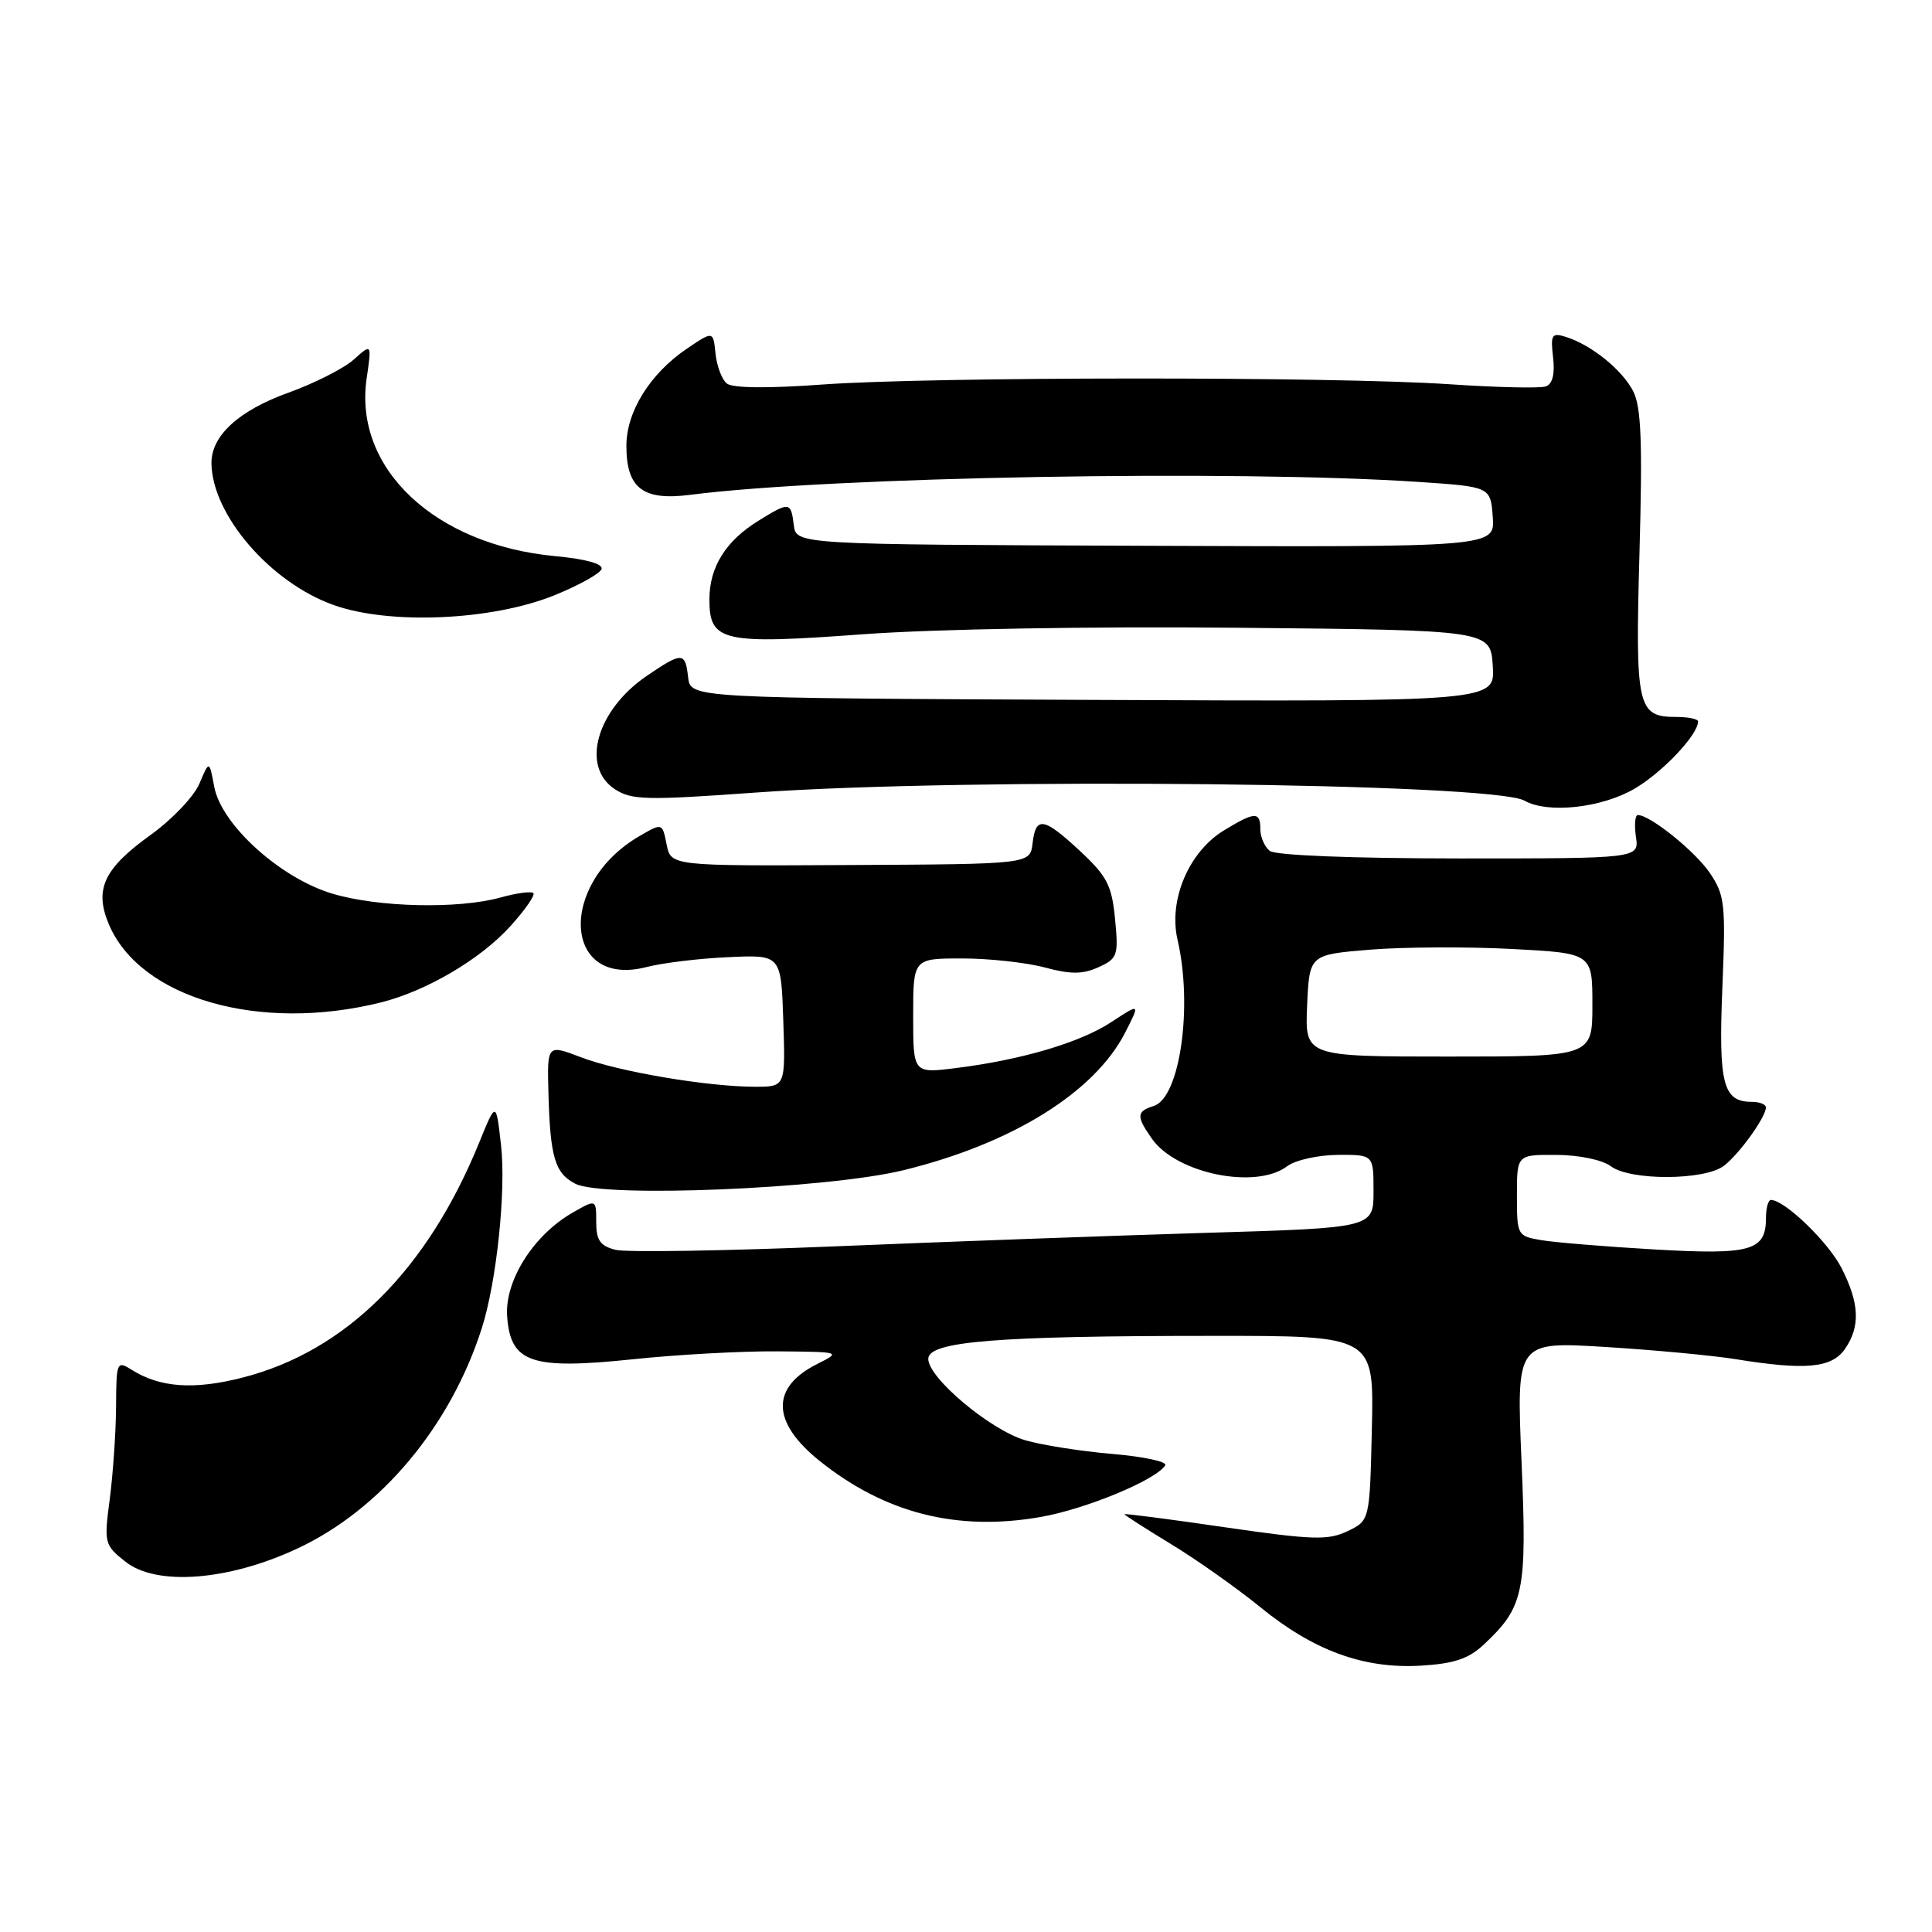 <?xml version="1.0" encoding="UTF-8" standalone="no"?>
<!DOCTYPE svg PUBLIC "-//W3C//DTD SVG 1.1//EN" "http://www.w3.org/Graphics/SVG/1.1/DTD/svg11.dtd" >
<svg xmlns="http://www.w3.org/2000/svg" xmlns:xlink="http://www.w3.org/1999/xlink" version="1.1" viewBox="0 0 256 256">
 <g >
 <path fill="currentColor"
d=" M 196.58 217.94 C 201.95 212.92 202.35 211.01 201.61 193.65 C 200.93 177.76 200.93 177.76 212.71 178.48 C 219.20 178.88 226.97 179.61 230.00 180.10 C 239.22 181.59 242.69 181.27 244.44 178.78 C 246.53 175.80 246.40 172.71 244.01 168.02 C 242.26 164.58 236.47 159.00 234.66 159.00 C 234.30 159.00 234.00 160.07 234.00 161.38 C 234.00 165.74 232.03 166.30 219.25 165.56 C 212.79 165.19 206.04 164.63 204.25 164.33 C 201.05 163.79 201.00 163.69 201.00 158.39 C 201.00 153.00 201.00 153.00 206.25 153.03 C 209.27 153.05 212.32 153.69 213.44 154.53 C 215.99 156.46 225.85 156.43 228.42 154.48 C 230.43 152.96 233.98 148.04 233.99 146.75 C 234.00 146.34 233.16 146.00 232.12 146.00 C 228.31 146.00 227.70 143.64 228.22 130.92 C 228.68 119.83 228.55 118.63 226.59 115.71 C 224.64 112.82 218.66 108.00 217.03 108.00 C 216.65 108.00 216.54 109.29 216.77 110.88 C 217.19 113.75 217.19 113.75 193.35 113.75 C 179.10 113.74 169.00 113.34 168.25 112.75 C 167.56 112.20 167.00 110.91 167.00 109.88 C 167.00 107.50 166.29 107.53 162.18 110.03 C 157.52 112.87 154.81 119.26 156.03 124.52 C 158.08 133.35 156.35 145.44 152.89 146.54 C 150.58 147.27 150.54 147.90 152.63 150.88 C 155.87 155.51 166.42 157.66 170.56 154.53 C 171.63 153.72 174.64 153.05 177.25 153.03 C 182.00 153.00 182.00 153.00 182.00 157.85 C 182.00 162.70 182.00 162.70 159.75 163.36 C 147.51 163.73 125.49 164.53 110.82 165.14 C 96.14 165.75 82.98 165.96 81.57 165.61 C 79.52 165.09 79.00 164.35 79.00 161.92 C 79.00 158.89 79.00 158.89 75.86 160.69 C 70.66 163.68 66.85 169.73 67.20 174.46 C 67.66 180.59 70.38 181.51 83.86 180.11 C 89.71 179.49 98.33 179.02 103.00 179.06 C 111.41 179.13 111.47 179.14 108.35 180.70 C 102.09 183.82 102.19 188.44 108.63 193.60 C 117.29 200.52 126.81 202.94 137.88 201.01 C 143.89 199.96 153.20 196.10 154.40 194.16 C 154.70 193.68 151.52 193.00 147.34 192.65 C 143.16 192.29 137.98 191.47 135.81 190.83 C 131.16 189.43 123.00 182.58 123.00 180.06 C 123.00 177.74 131.99 177.01 160.78 177.01 C 182.06 177.00 182.06 177.00 181.78 189.24 C 181.50 201.48 181.50 201.48 178.55 202.89 C 175.97 204.12 173.96 204.06 162.30 202.37 C 154.99 201.30 149.00 200.53 149.00 200.64 C 149.00 200.76 151.79 202.55 155.20 204.62 C 158.60 206.69 163.89 210.43 166.95 212.92 C 174.03 218.71 180.70 221.15 188.24 220.71 C 192.64 220.45 194.58 219.81 196.58 217.94 Z  M 39.42 205.18 C 50.47 200.02 59.69 188.99 63.84 176.00 C 65.80 169.87 67.07 157.78 66.39 151.75 C 65.73 145.91 65.73 145.91 63.51 151.36 C 56.64 168.27 45.82 179.04 32.17 182.53 C 25.73 184.19 21.19 183.87 17.46 181.51 C 15.48 180.27 15.41 180.43 15.38 186.36 C 15.36 189.74 14.98 195.24 14.55 198.58 C 13.77 204.49 13.83 204.72 16.63 206.94 C 20.74 210.19 30.29 209.46 39.42 205.18 Z  M 119.75 155.05 C 134.12 151.53 145.06 144.73 149.10 136.80 C 151.08 132.92 151.08 132.92 147.29 135.41 C 143.15 138.14 135.42 140.43 126.63 141.53 C 121.00 142.23 121.00 142.23 121.00 134.62 C 121.00 127.00 121.00 127.00 127.49 127.00 C 131.05 127.00 135.97 127.54 138.42 128.19 C 141.89 129.12 143.46 129.11 145.56 128.16 C 148.08 127.01 148.22 126.61 147.75 121.78 C 147.33 117.34 146.69 116.11 143.17 112.82 C 138.30 108.28 137.24 108.10 136.82 111.75 C 136.50 114.50 136.50 114.50 112.70 114.62 C 88.90 114.75 88.90 114.75 88.33 111.89 C 87.76 109.03 87.76 109.03 84.76 110.77 C 73.86 117.08 74.58 130.99 85.67 128.14 C 87.78 127.59 92.65 127.00 96.50 126.83 C 103.50 126.50 103.50 126.50 103.79 135.25 C 104.08 144.00 104.08 144.00 100.06 144.00 C 93.79 144.00 81.96 142.00 77.00 140.10 C 72.50 138.38 72.50 138.38 72.67 144.80 C 72.90 153.34 73.52 155.45 76.23 156.85 C 79.92 158.76 109.64 157.53 119.75 155.05 Z  M 50.50 132.82 C 56.52 131.31 63.69 127.09 67.63 122.72 C 69.57 120.58 70.94 118.60 70.67 118.34 C 70.41 118.07 68.46 118.33 66.34 118.92 C 60.75 120.47 50.16 120.24 44.06 118.42 C 37.17 116.38 29.33 109.29 28.39 104.26 C 27.73 100.74 27.73 100.74 26.43 103.82 C 25.72 105.52 22.82 108.57 19.99 110.61 C 13.77 115.07 12.48 117.81 14.40 122.42 C 18.52 132.28 34.38 136.85 50.50 132.82 Z  M 216.60 104.50 C 220.32 102.31 225.00 97.36 225.00 95.60 C 225.00 95.27 223.71 95.00 222.12 95.00 C 216.95 95.00 216.67 93.74 217.24 73.23 C 217.65 58.54 217.47 53.92 216.40 51.83 C 214.94 48.99 210.83 45.67 207.45 44.63 C 205.62 44.06 205.44 44.35 205.79 47.35 C 206.05 49.55 205.72 50.88 204.84 51.20 C 204.10 51.47 198.32 51.34 192.00 50.91 C 176.63 49.88 123.38 49.91 109.00 50.95 C 101.75 51.48 97.06 51.43 96.31 50.82 C 95.65 50.29 94.98 48.50 94.81 46.85 C 94.50 43.84 94.50 43.84 91.02 46.20 C 86.14 49.50 83.00 54.54 83.00 59.08 C 83.00 64.69 85.18 66.37 91.43 65.57 C 110.11 63.17 163.64 62.23 188.00 63.86 C 197.50 64.50 197.50 64.50 197.80 68.50 C 198.09 72.50 198.09 72.50 151.80 72.32 C 105.50 72.15 105.50 72.15 105.18 69.57 C 104.80 66.48 104.62 66.45 100.47 69.02 C 96.15 71.69 94.00 75.15 94.00 79.43 C 94.00 85.03 95.69 85.42 114.39 84.04 C 123.81 83.35 144.42 82.99 164.00 83.18 C 197.50 83.50 197.50 83.50 197.80 88.24 C 198.11 92.97 198.11 92.97 144.80 92.74 C 91.50 92.50 91.50 92.50 91.18 89.75 C 90.80 86.37 90.41 86.36 85.74 89.53 C 79.05 94.07 76.92 101.59 81.47 104.57 C 83.67 106.02 85.64 106.06 100.10 105.02 C 128.26 103.00 197.83 103.73 202.00 106.09 C 205.08 107.84 212.23 107.06 216.60 104.50 Z  M 73.43 78.89 C 76.68 77.58 79.51 76.00 79.71 75.40 C 79.93 74.71 77.62 74.07 73.56 73.69 C 57.62 72.20 46.85 62.07 48.58 50.17 C 49.26 45.50 49.26 45.50 46.88 47.64 C 45.57 48.81 41.67 50.79 38.20 52.04 C 31.63 54.40 27.98 57.75 28.02 61.38 C 28.09 68.20 35.81 77.17 44.18 80.16 C 51.60 82.82 65.15 82.23 73.43 78.89 Z  M 173.20 133.25 C 173.50 126.50 173.50 126.50 181.50 125.84 C 185.90 125.48 194.34 125.43 200.25 125.74 C 211.00 126.30 211.00 126.30 211.00 133.15 C 211.00 140.00 211.00 140.00 191.95 140.00 C 172.91 140.00 172.91 140.00 173.20 133.25 Z "/>
</g>
</svg>